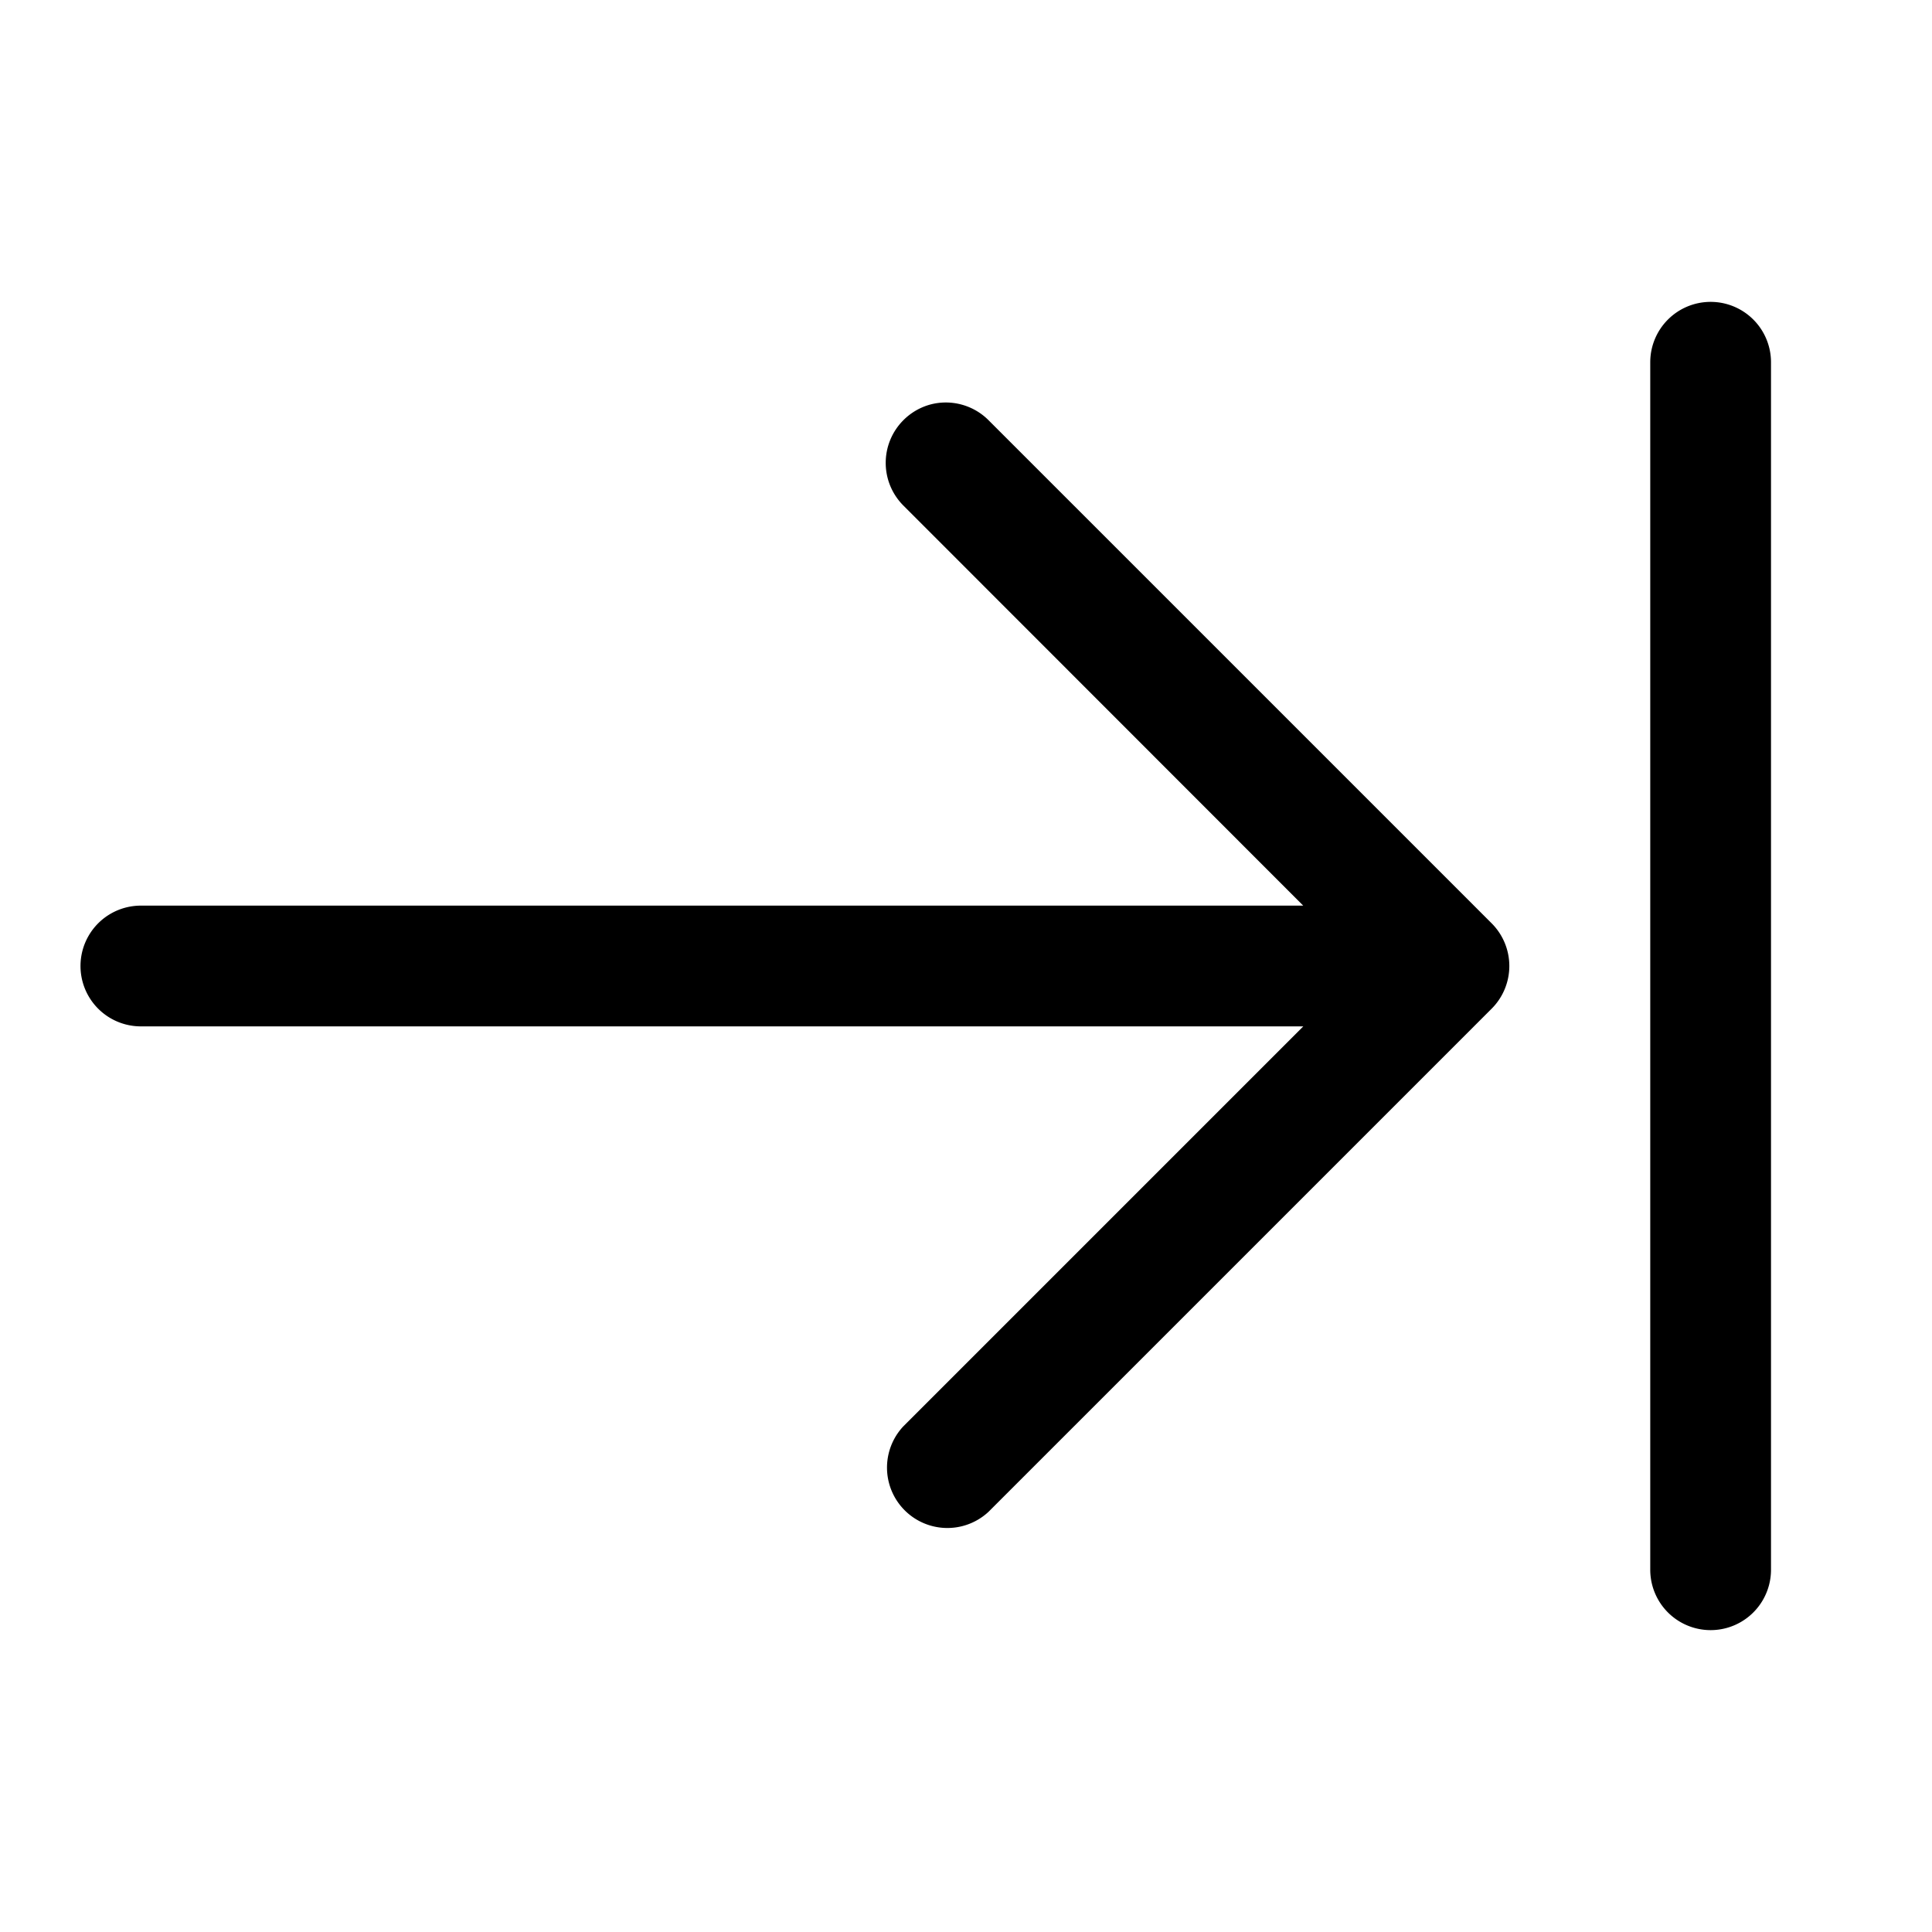<svg xmlns="http://www.w3.org/2000/svg" width="24" height="24" viewBox="0 0 24 24"><path d="M21.25 3.75a.75.75 0 0 0-.75.75v15a.75.75 0 0 0 1.5 0v-15a.75.75 0 0 0-.75-.75zm-9.693 1.275a.75.75 0 0 0-.336.196.75.75 0 0 0 0 1.058l4.968 4.971H1.75a.75.75 0 0 0 0 1.5h14.44l-4.97 4.97a.75.75 0 0 0 1.06 1.06l6.25-6.25a.75.75 0 0 0 0-1.06l-6.25-6.25a.75.75 0 0 0-.723-.195z"/></svg>